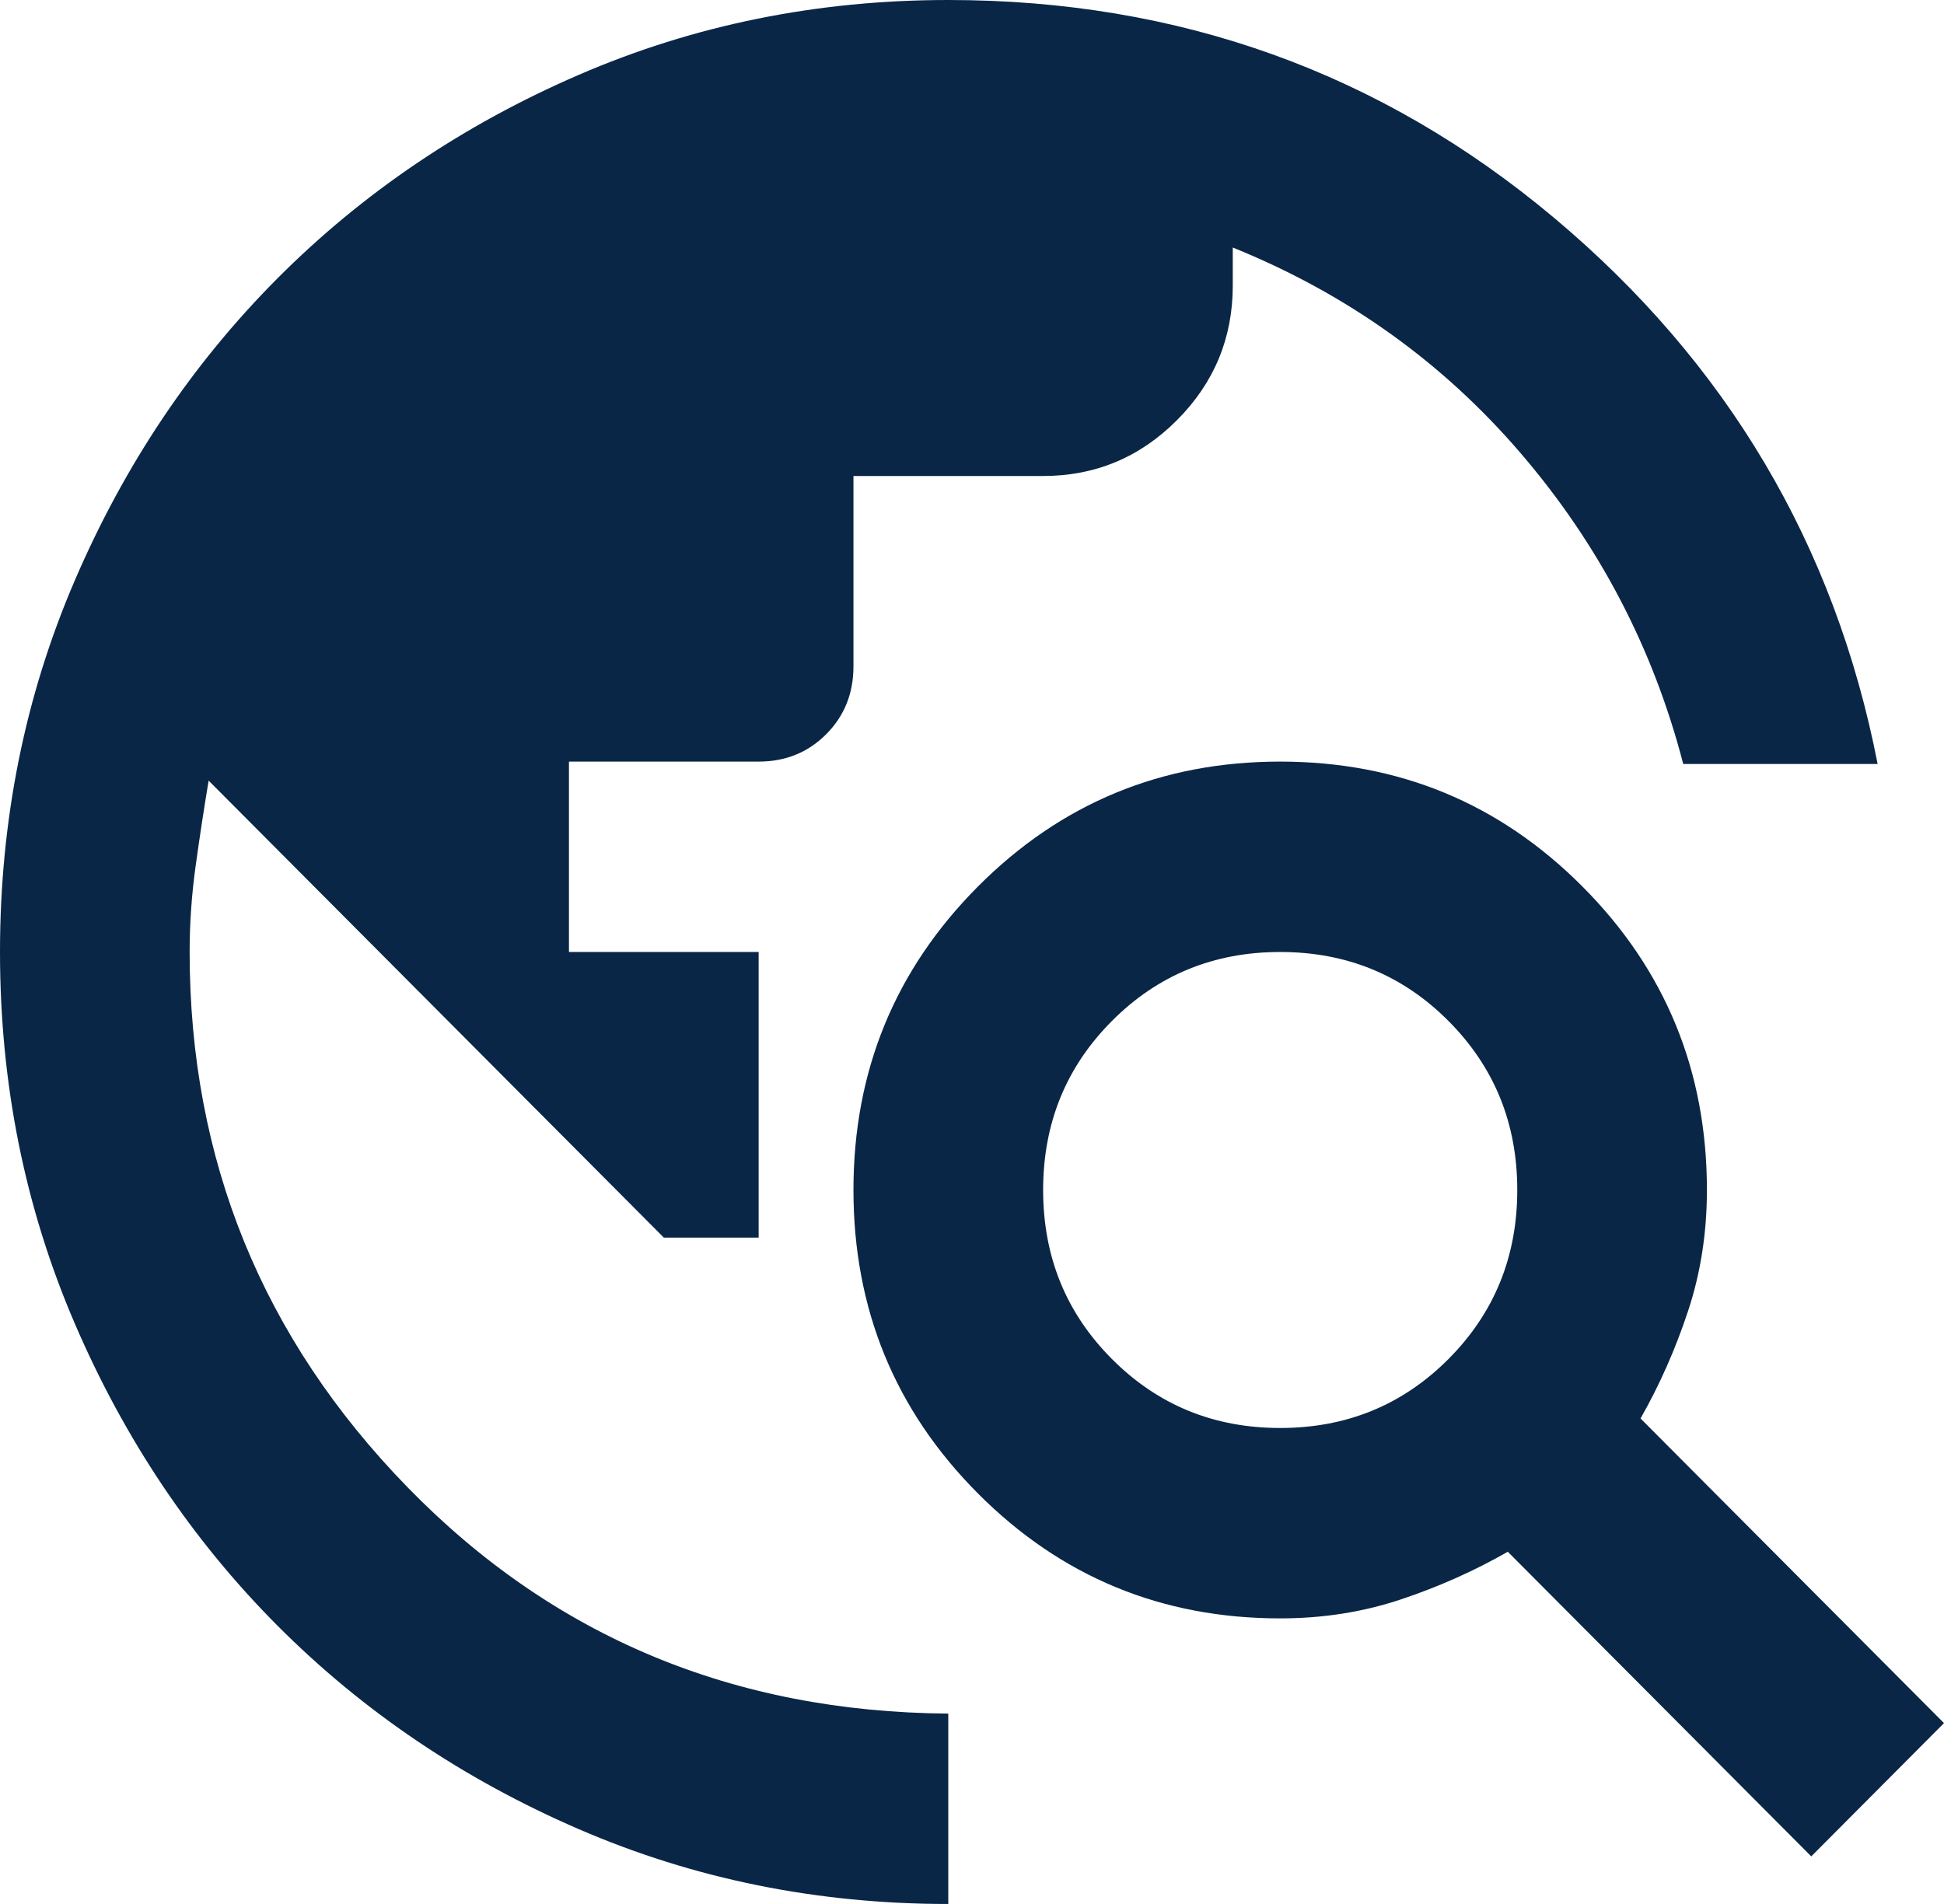 <svg width="49" height="48" viewBox="0 0 49 48" fill="none" xmlns="http://www.w3.org/2000/svg">
<path d="M23.902 48C20.596 48 17.489 47.37 14.581 46.11C11.672 44.85 9.143 43.14 6.991 40.98C4.84 38.82 3.137 36.28 1.882 33.36C0.627 30.44 0 27.32 0 24C0 20.68 0.627 17.56 1.882 14.64C3.137 11.72 4.84 9.18 6.991 7.02C9.143 4.86 11.672 3.15 14.581 1.89C17.489 0.63 20.596 0 23.902 0C29.719 0 34.808 1.83 39.17 5.49C43.532 9.15 46.251 13.74 47.327 19.26H42.427C41.67 16.34 40.306 13.73 38.334 11.43C36.362 9.13 33.941 7.4 31.073 6.24V7.2C31.073 8.52 30.605 9.65 29.669 10.59C28.733 11.53 27.607 12 26.293 12H21.512V16.8C21.512 17.48 21.283 18.05 20.825 18.51C20.367 18.97 19.799 19.2 19.122 19.2H14.341V24H19.122V31.2H16.732L5.259 19.68C5.139 20.4 5.029 21.12 4.93 21.84C4.83 22.56 4.78 23.28 4.78 24C4.78 29.24 6.613 33.74 10.278 37.5C13.943 41.26 18.485 43.16 23.902 43.2V48ZM45.654 46.8L38.005 39.12C37.168 39.6 36.272 40 35.316 40.32C34.36 40.64 33.344 40.8 32.268 40.8C29.28 40.8 26.741 39.75 24.649 37.65C22.558 35.55 21.512 33 21.512 30C21.512 27 22.558 24.45 24.649 22.35C26.741 20.25 29.28 19.2 32.268 19.2C35.256 19.2 37.796 20.25 39.887 22.35C41.979 24.45 43.024 27 43.024 30C43.024 31.08 42.865 32.1 42.546 33.06C42.228 34.02 41.829 34.92 41.351 35.76L49 43.44L45.654 46.8ZM32.268 36C33.941 36 35.356 35.42 36.511 34.26C37.666 33.1 38.244 31.68 38.244 30C38.244 28.32 37.666 26.9 36.511 25.74C35.356 24.58 33.941 24 32.268 24C30.595 24 29.181 24.58 28.026 25.74C26.87 26.9 26.293 28.32 26.293 30C26.293 31.68 26.87 33.1 28.026 34.26C29.181 35.42 30.595 36 32.268 36Z" fill="#0A2646"/>
</svg>
